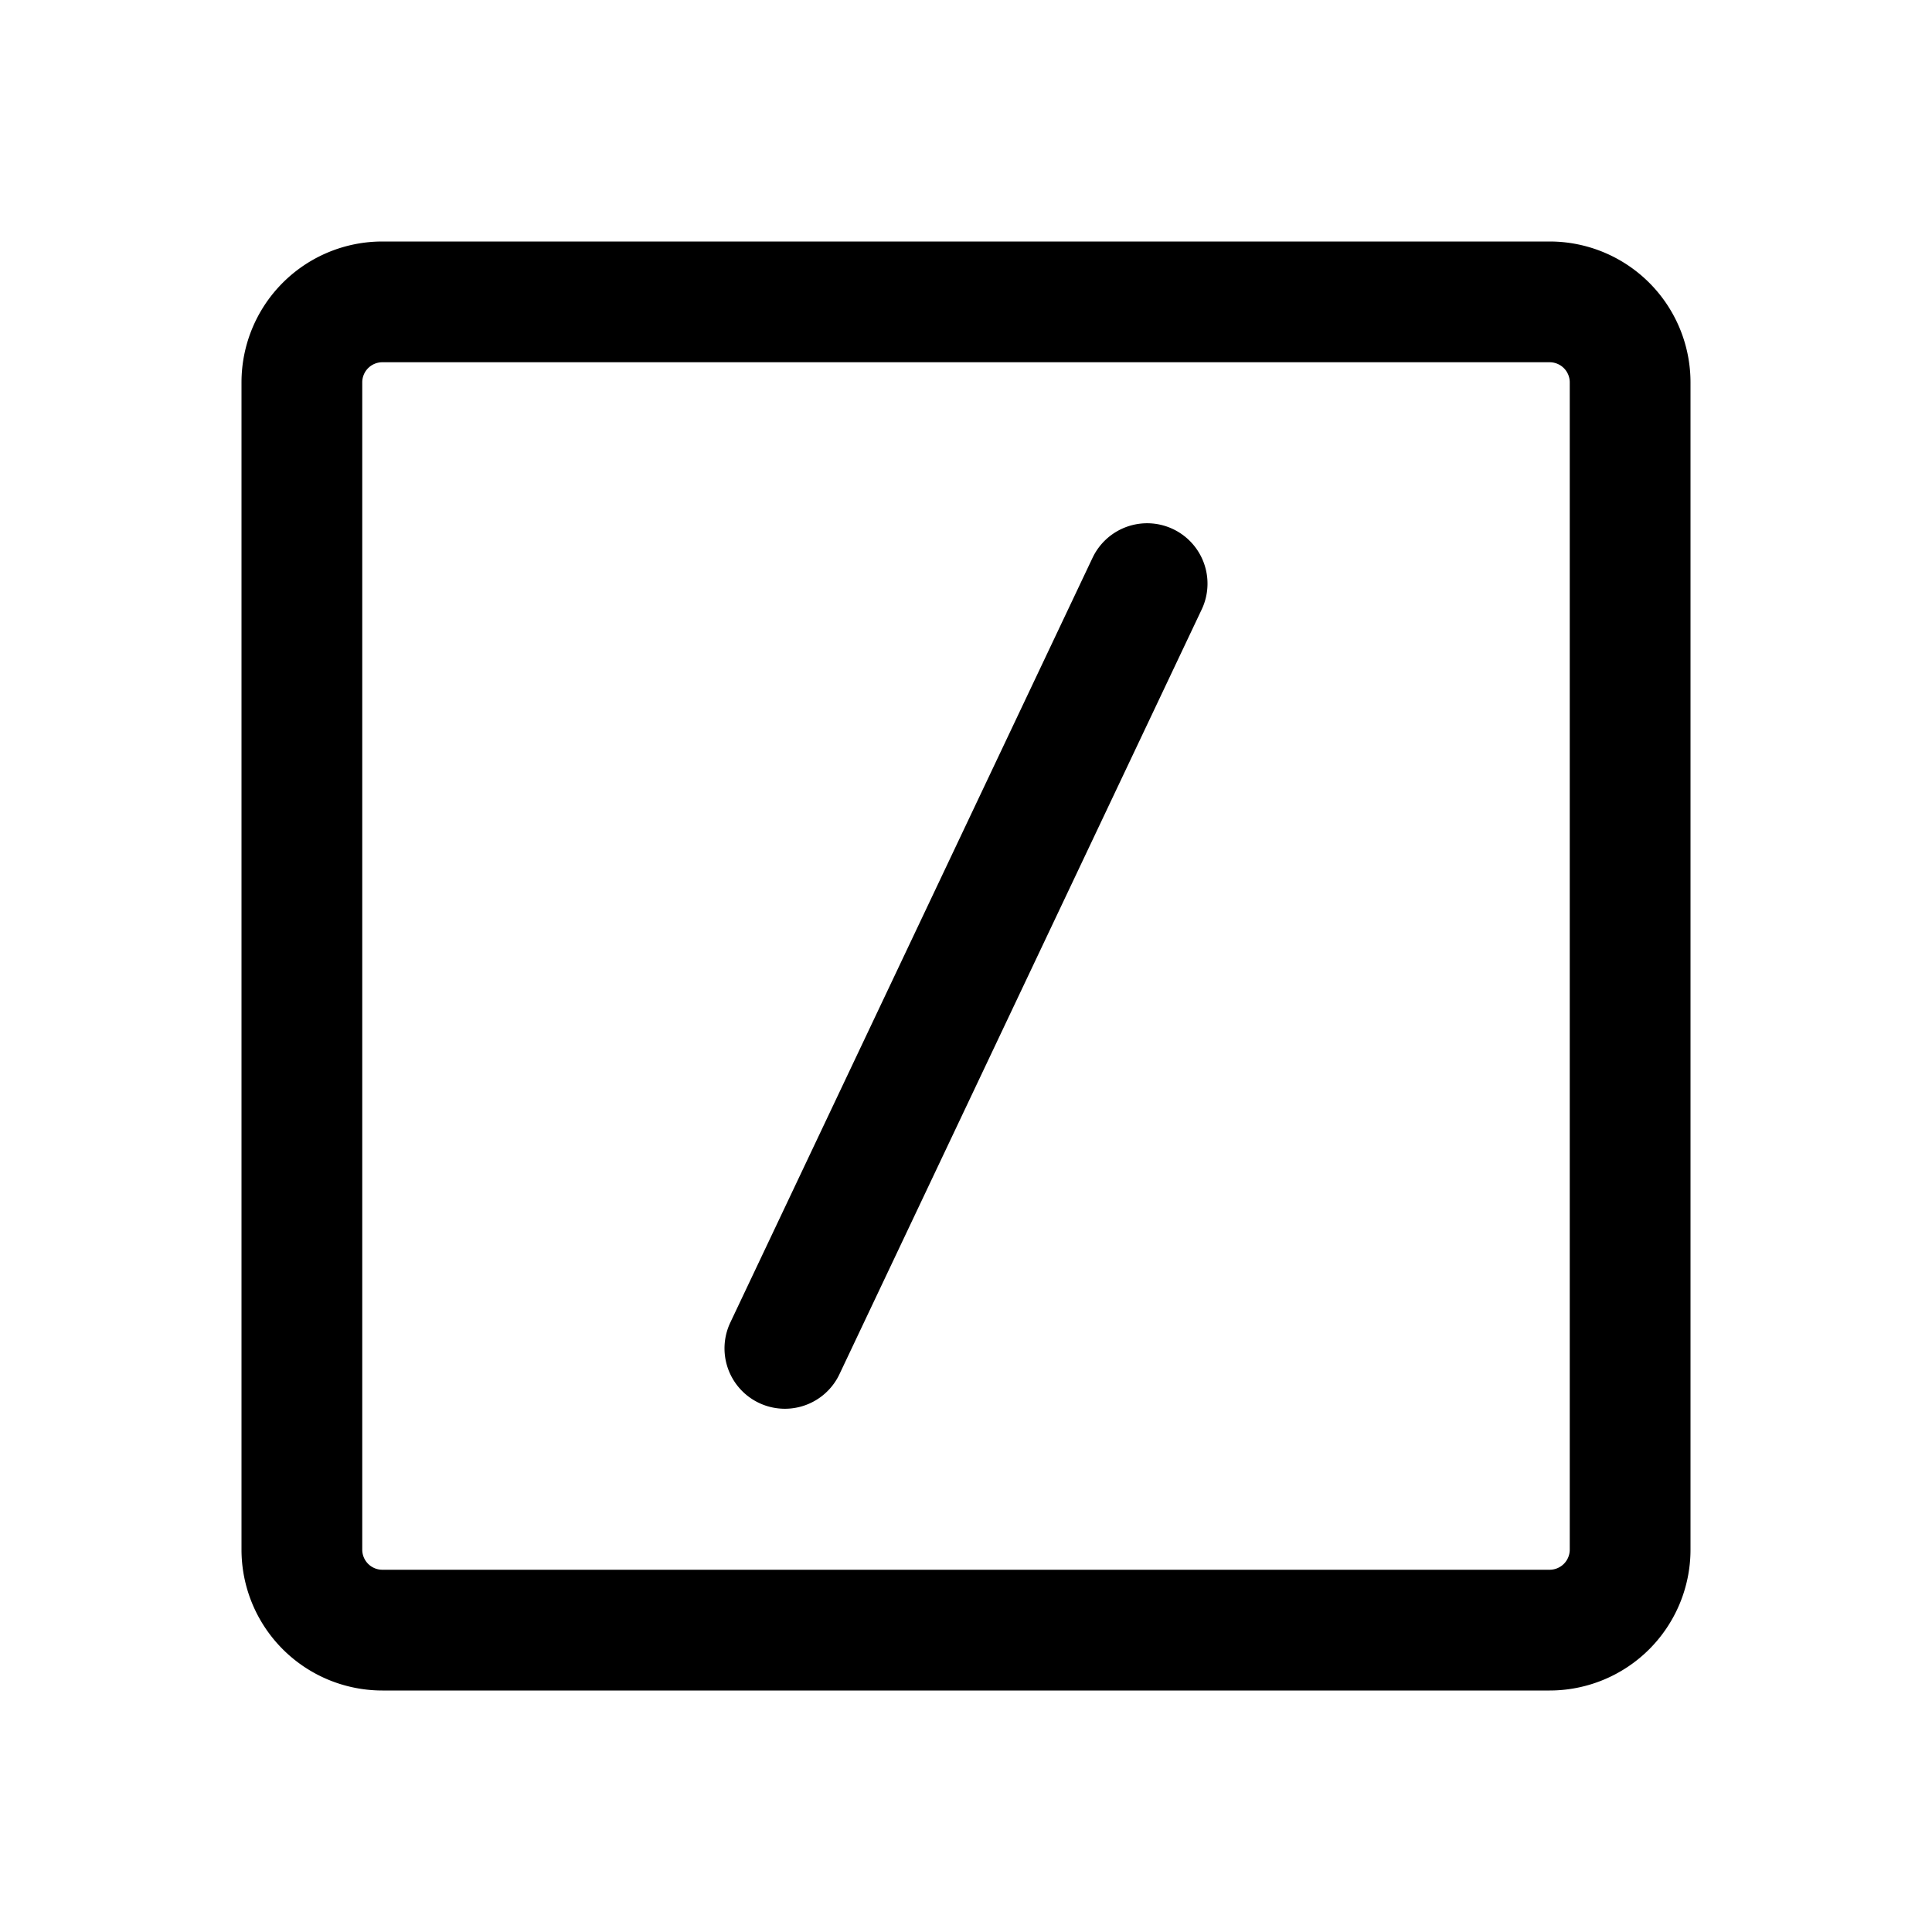 <svg xmlns="http://www.w3.org/2000/svg" width="24" height="24" fill="none" viewBox="0 0 24 24">
  <path stroke="currentColor" stroke-linecap="round" stroke-linejoin="round" stroke-width="1.5" d="m9.75 16.75 4.5-9.5m-9.5-3.5h14.5a1 1 0 0 1 1 1v14.5a1 1 0 0 1-1 1H4.75a1 1 0 0 1-1-1V4.75a1 1 0 0 1 1-1Z"/>
</svg>
